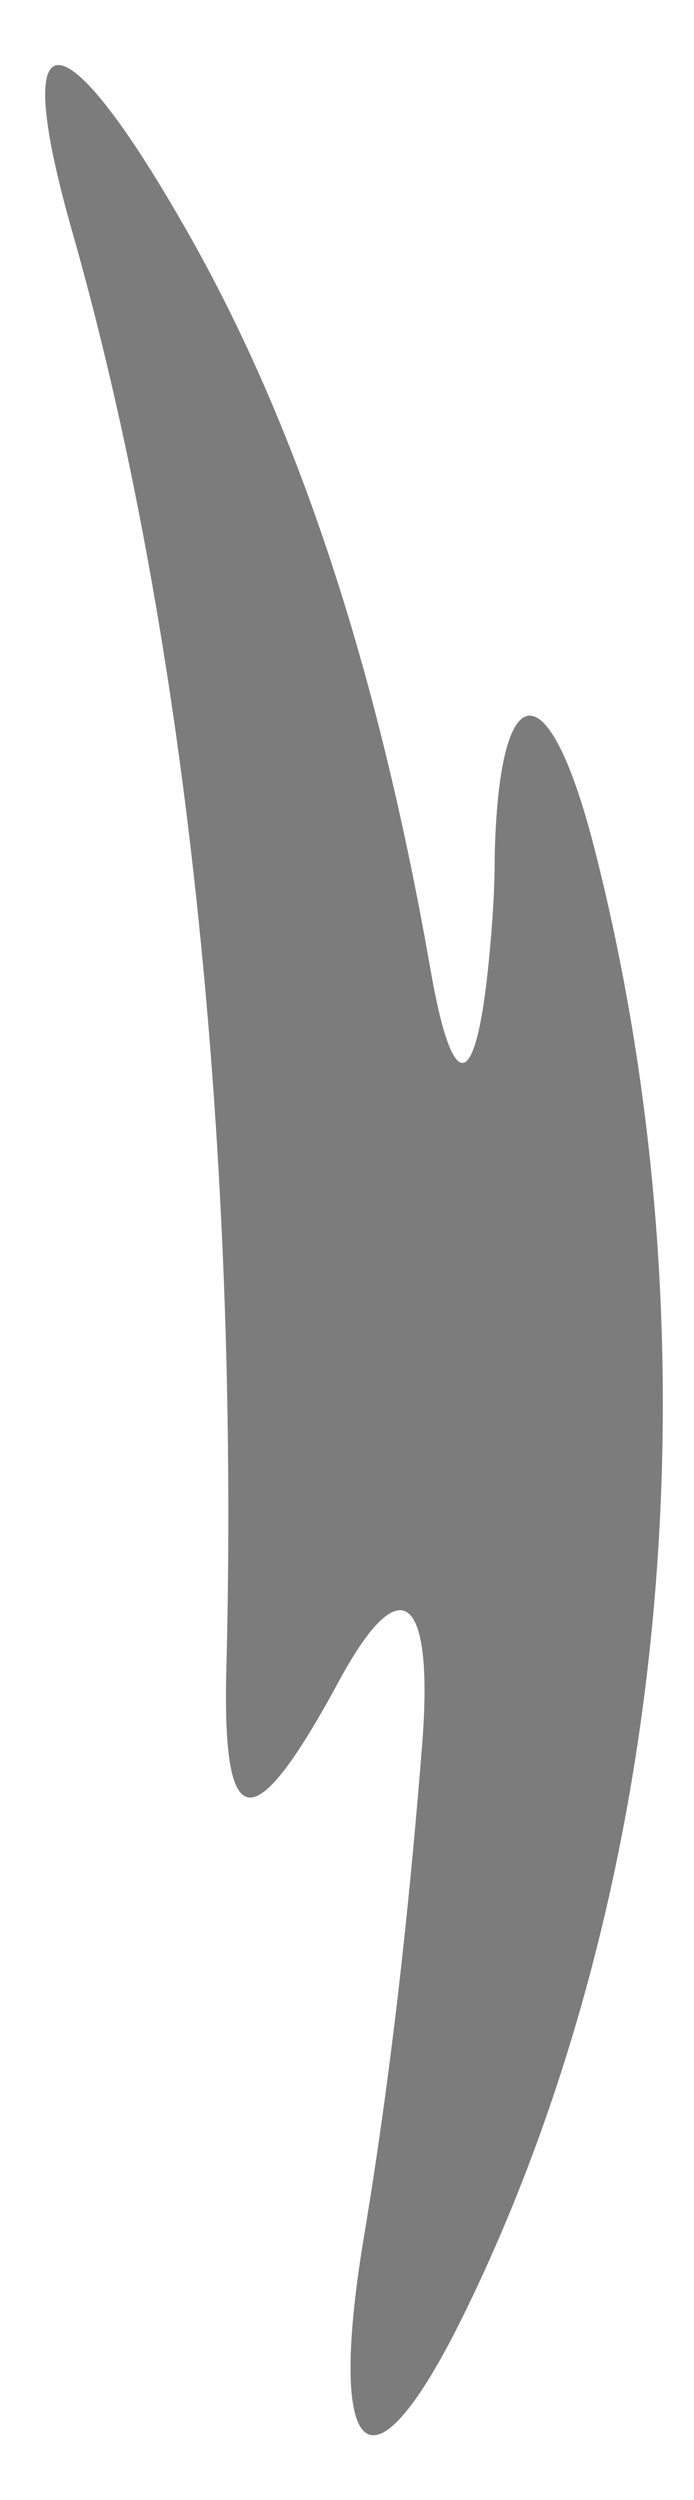 <svg width="5" height="18" viewBox="0 0 5 18" fill="none" xmlns="http://www.w3.org/2000/svg">
<path d="M3.341 16.666C4.89 13.508 5.154 9.505 4.28 6.098C3.945 4.797 3.592 4.855 3.564 6.171C3.564 6.415 3.547 6.662 3.523 6.906C3.43 7.872 3.263 7.903 3.103 6.989C2.772 5.095 2.239 3.209 1.32 1.616C0.456 0.11 0.052 0.037 0.527 1.691C1.423 4.851 1.716 8.674 1.631 12.004C1.597 13.268 1.843 13.212 2.447 12.095C2.903 11.256 3.125 11.508 3.041 12.567C2.946 13.763 2.816 14.944 2.619 16.123C2.358 17.702 2.657 18.058 3.341 16.666Z" fill="#7C7C7D"/>
</svg>
